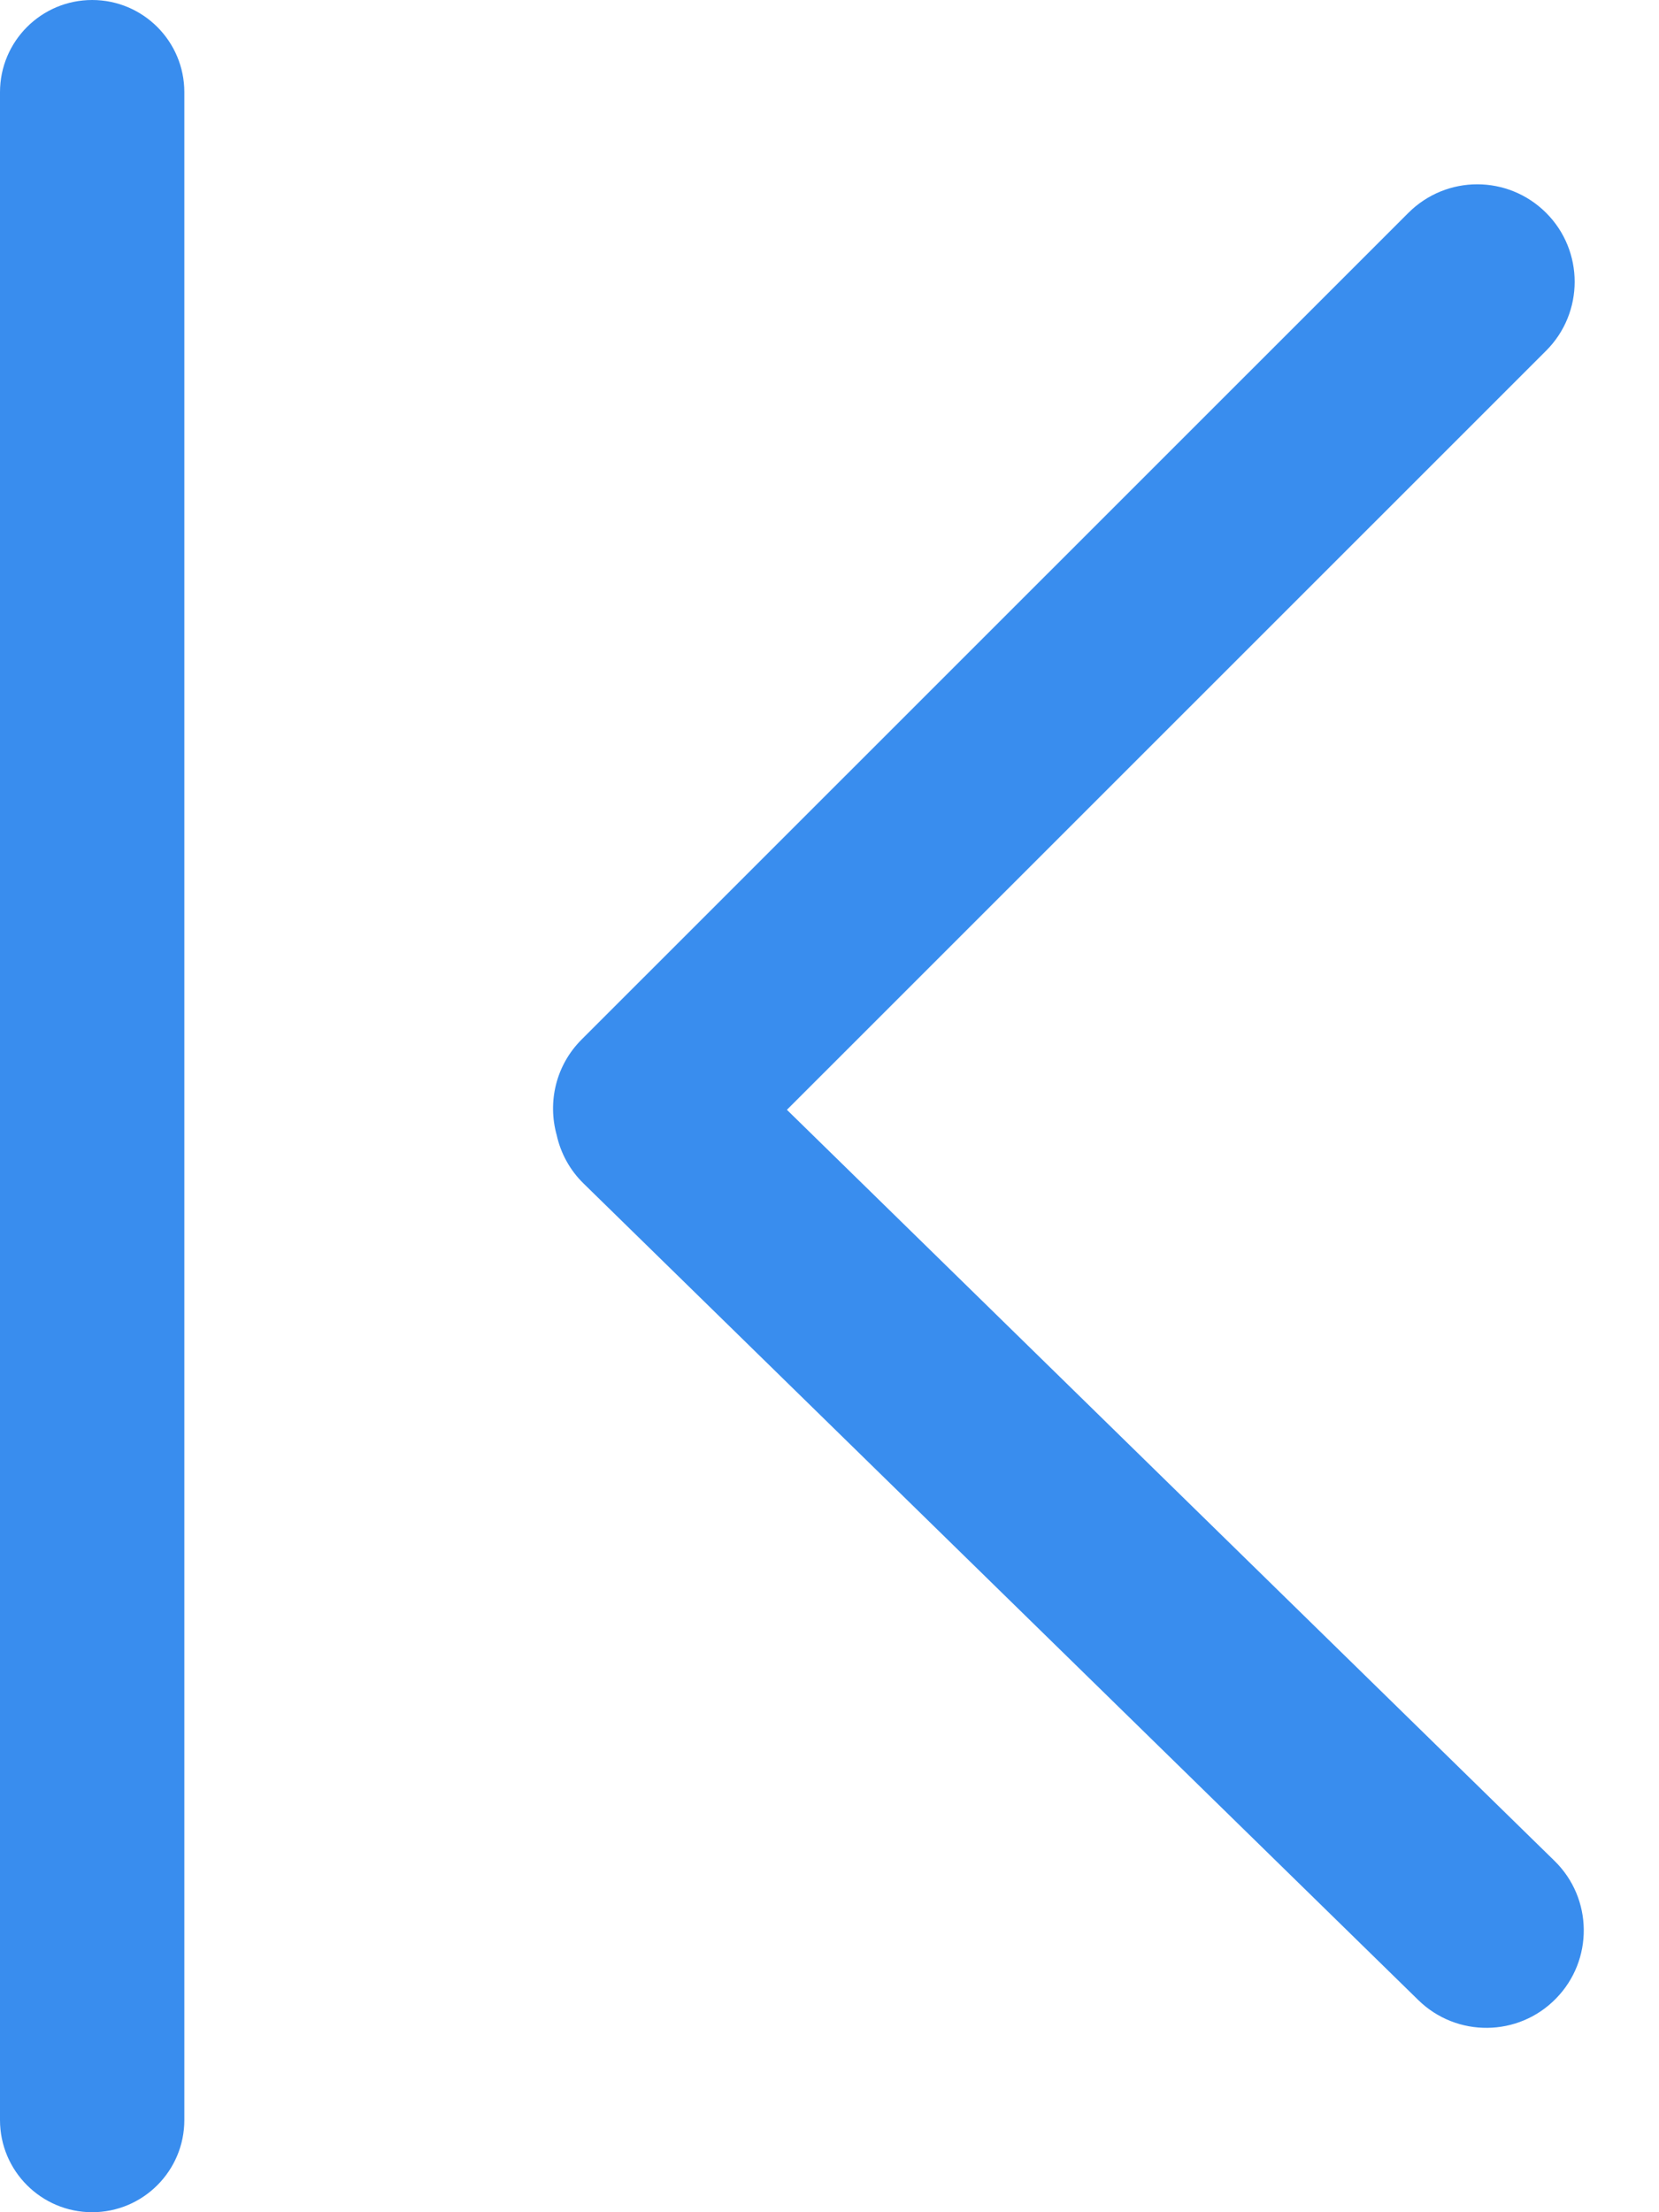<?xml version="1.0" encoding="UTF-8" standalone="no"?>
<svg width="9px" height="12px" viewBox="0 0 9 12" version="1.1" xmlns="http://www.w3.org/2000/svg" xmlns:xlink="http://www.w3.org/1999/xlink" xmlns:sketch="http://www.bohemiancoding.com/sketch/ns">
    <!-- Generator: Sketch 3.3.3 (12072) - http://www.bohemiancoding.com/sketch -->
    <title>第一页 copy</title>
    <desc>Created with Sketch.</desc>
    <defs></defs>
    <g id="v2" stroke="none" stroke-width="1" fill="none" fill-rule="evenodd" sketch:type="MSPage">
        <g id="协作icons" sketch:type="MSArtboardGroup" transform="translate(-141, -994)" fill="#398DEE">
            <g id="Group-Copy-9" sketch:type="MSLayerGroup" transform="translate(141, 974)">
                <path d="M3.02,26.157 C2.97,25.978 3.015,25.779 3.155,25.639 L7.64,21.155 C7.847,20.948 8.181,20.948 8.388,21.155 C8.594,21.361 8.594,21.696 8.388,21.902 L4.269,26.02 L8.433,30.094 C8.642,30.298 8.645,30.633 8.441,30.841 C8.237,31.05 7.902,31.053 7.694,30.849 L3.166,26.42 C3.09,26.346 3.041,26.253 3.02,26.157 Z M0,20.5 L0,31.5 C0,31.776 0.224,32 0.5,32 C0.776,32 1,31.776 1,31.5 L1,20.5 C1,20.224 0.776,20 0.5,20 C0.224,20 0,20.224 0,20.5 Z" id="Line-Copy-4" sketch:type="MSShapeGroup"></path>
            </g>
        </g>
    </g>
</svg>